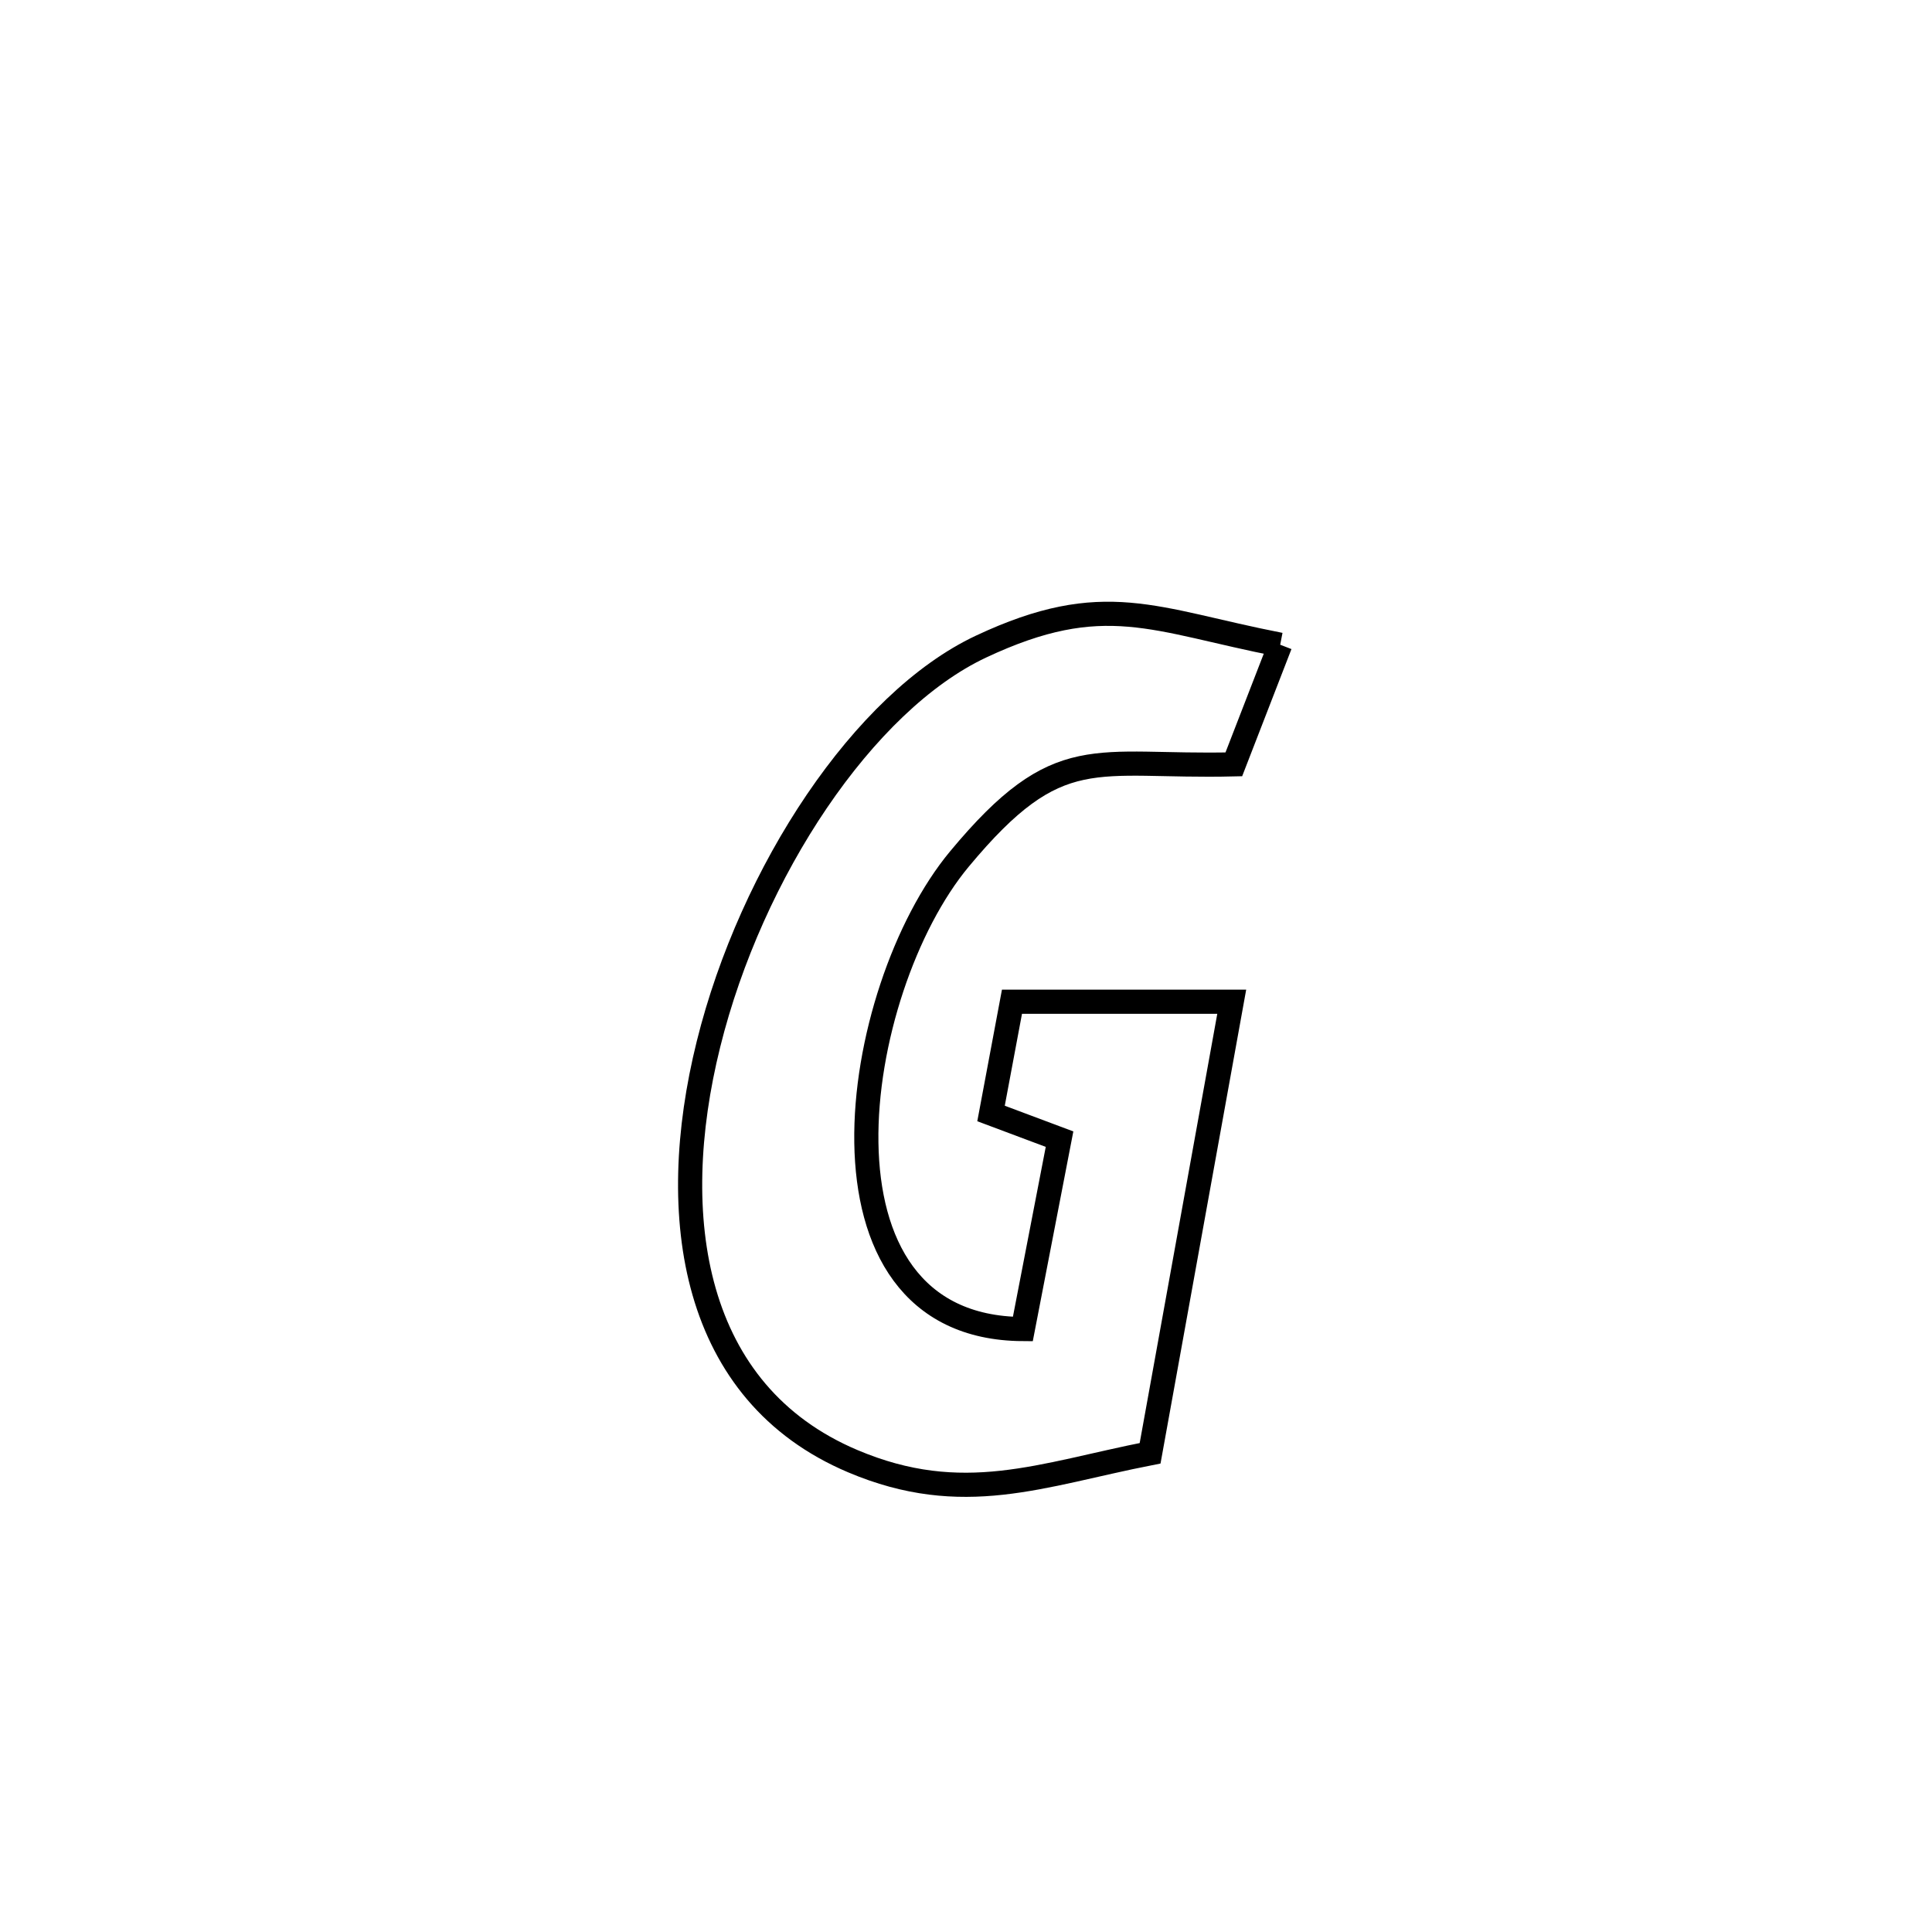 <svg xmlns="http://www.w3.org/2000/svg" viewBox="0.0 0.0 24.0 24.0" height="200px" width="200px"><path fill="none" stroke="black" stroke-width=".3" stroke-opacity="1.0"  filling="0" d="M15.903 8.009 L15.903 8.009 C15.711 8.505 15.519 9.0 15.327 9.495 L15.327 9.495 C13.589 9.537 13.156 9.182 11.919 10.67 C10.563 12.3 9.928 16.494 12.706 16.51 L12.706 16.51 C12.858 15.724 13.01 14.937 13.162 14.151 L13.162 14.151 C12.878 14.045 12.595 13.938 12.311 13.832 L12.311 13.832 C12.398 13.369 12.484 12.907 12.571 12.444 L12.571 12.444 C12.769 12.444 15.15 12.444 15.301 12.444 L15.301 12.444 C14.963 14.314 14.625 16.183 14.287 18.053 L14.287 18.053 C12.933 18.319 11.96 18.73 10.593 18.151 C8.596 17.306 8.267 15.119 8.801 12.971 C9.334 10.824 10.731 8.717 12.185 8.033 C13.717 7.313 14.332 7.703 15.903 8.009 L15.903 8.009"></path></svg>